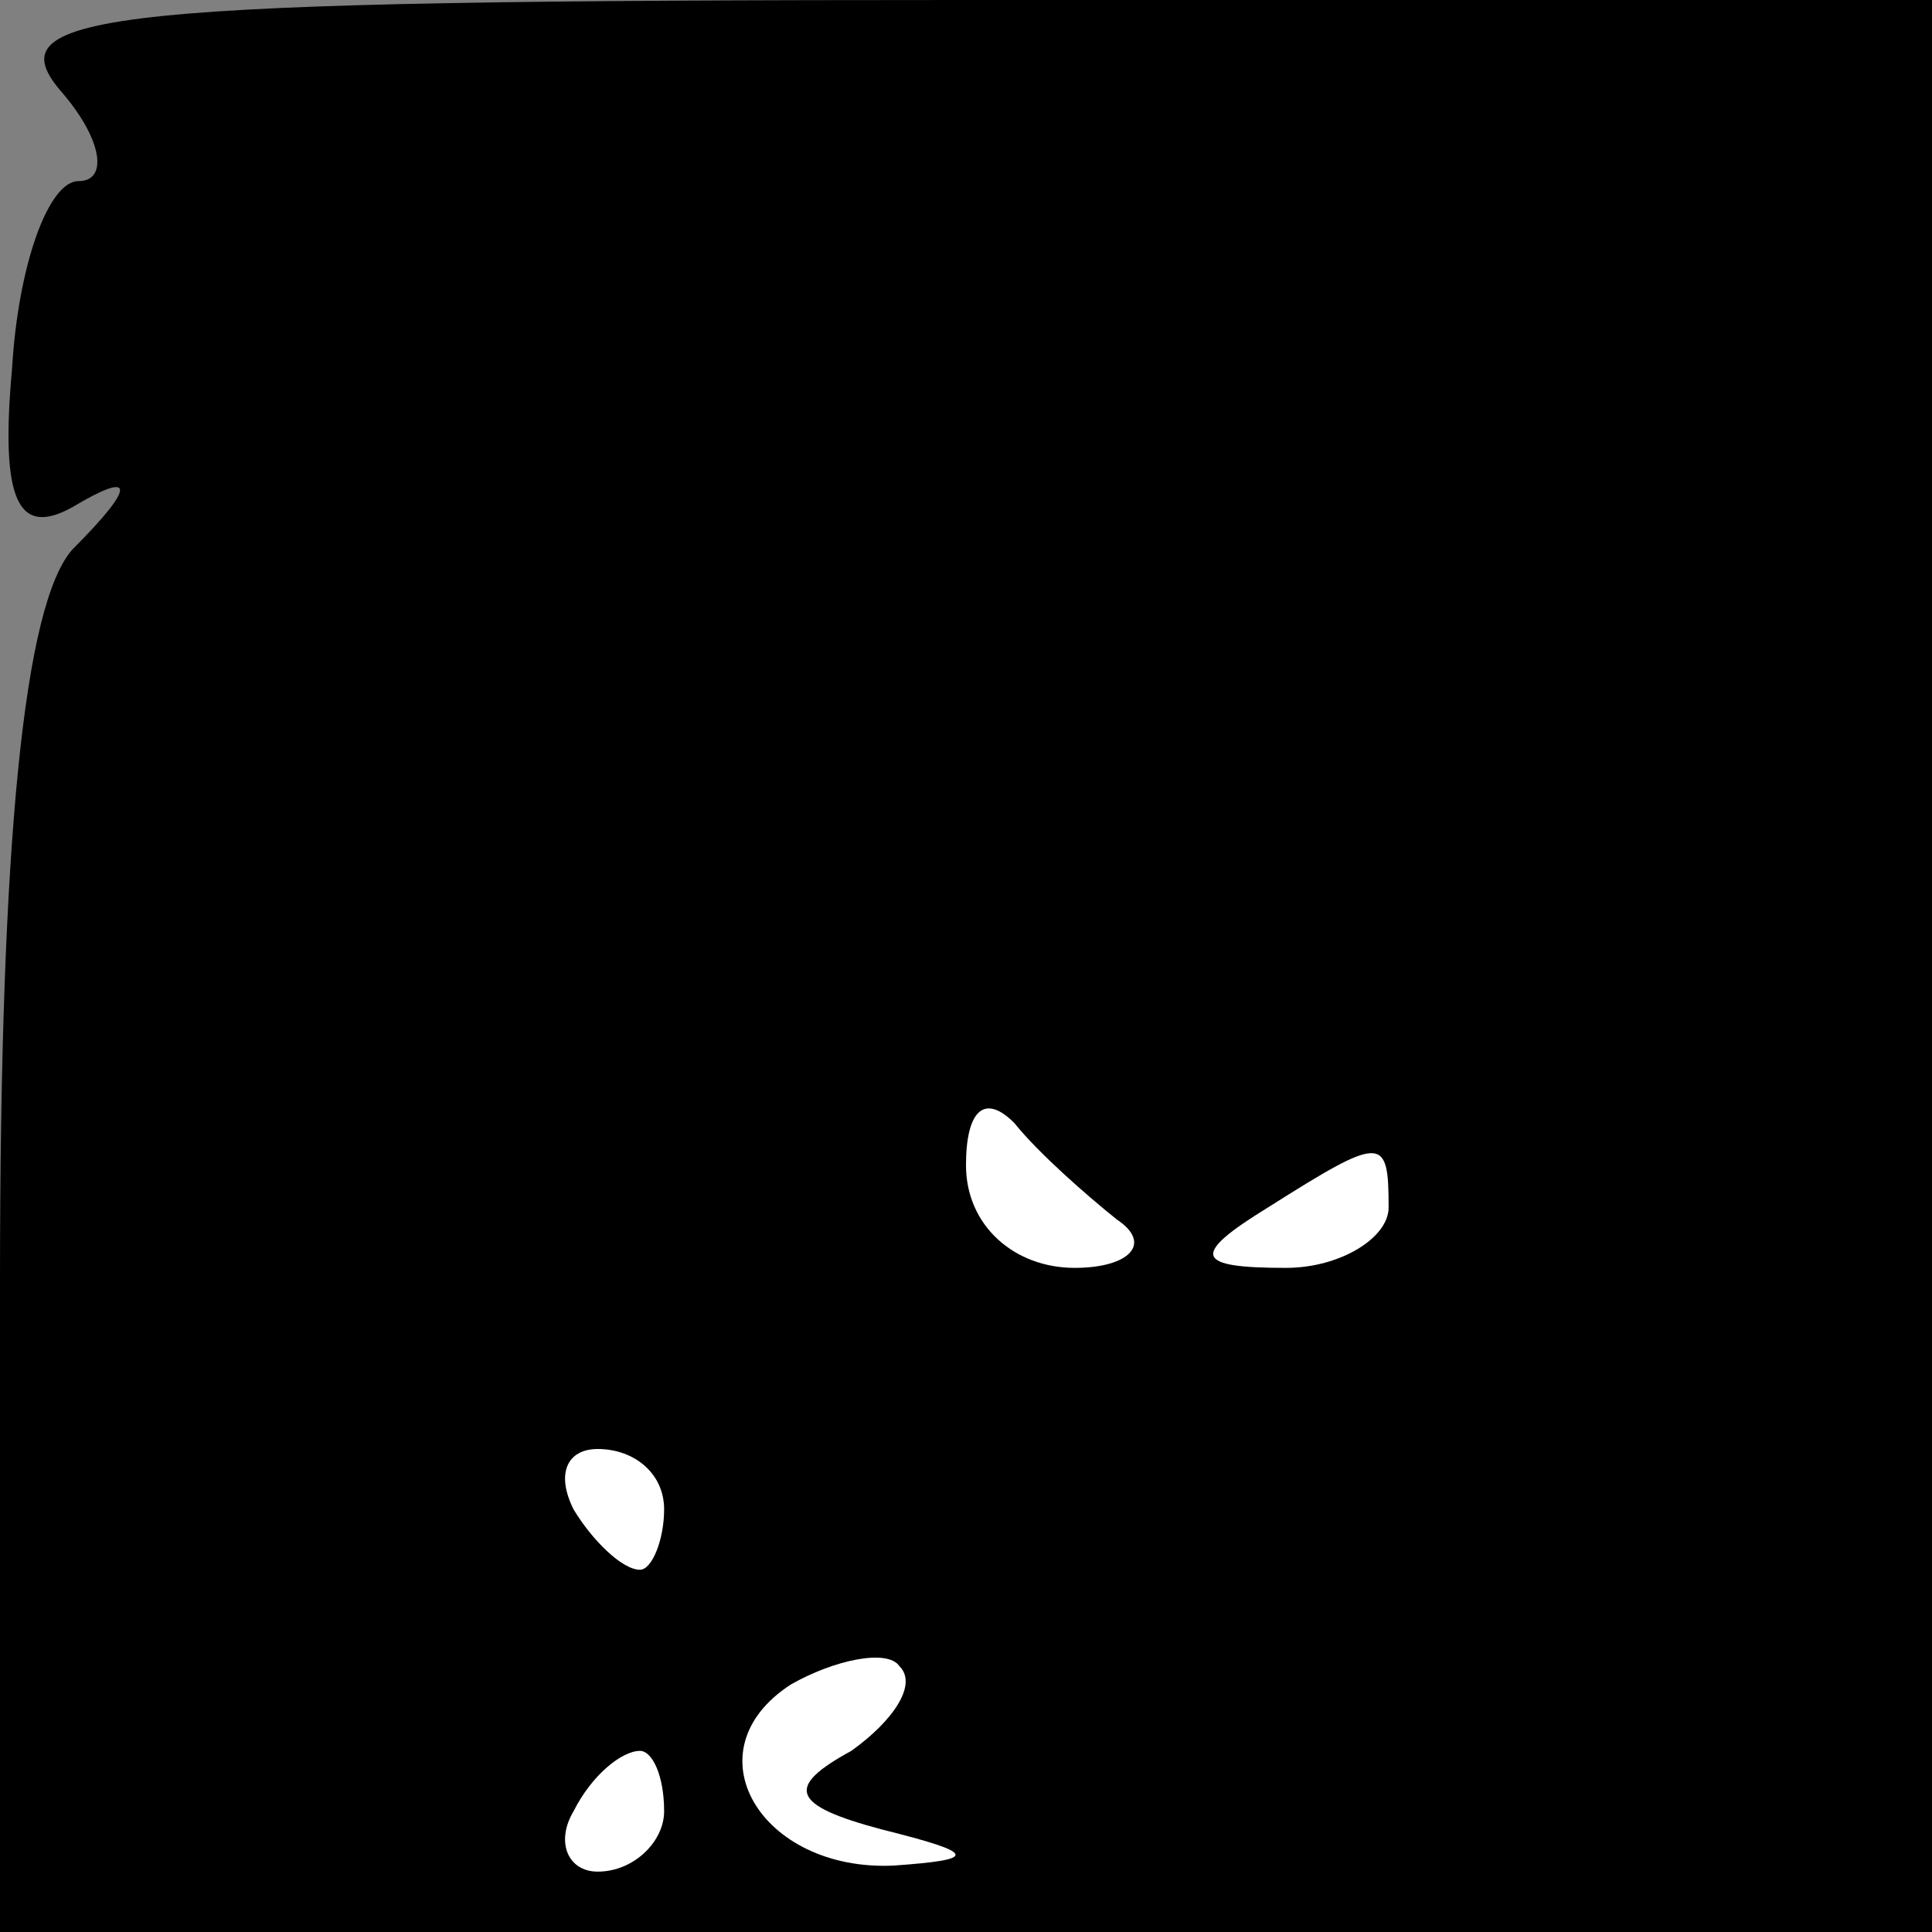 <?xml version="1.0" standalone="no"?>
<!DOCTYPE svg PUBLIC "-//W3C//DTD SVG 20010904//EN"
 "http://www.w3.org/TR/2001/REC-SVG-20010904/DTD/svg10.dtd">
<svg version="1.0" xmlns="http://www.w3.org/2000/svg"
 width="32pt" height="32pt" viewBox="0 0 32 32"
 preserveAspectRatio="xMidYMid meet">
<rect x="0" y="0" width="32" height="32" fill="#808080" stroke="none"/>
<g transform="translate(0,32) scale(0.1,-0.1)"
fill="#000000" stroke="none">
<path fill="#000000" stroke="none" d="M10 305 c7 -8 8 -15 3 -15 -5 0 -10
-14 -11 -31 -2 -22 1 -28 10 -23 10 6 11 4 0 -7 -8 -9 -12 -48 -12 -121 l0
-108 160 0 160 0 0 160 0 160 -161 0 c-142 0 -160 -2 -149 -15z"/>
<path fill="#ffffff" stroke="none" d="M185 118 c6 -4 2 -8 -7 -8 -10 0 -18 7
-18 17 0 9 3 12 8 7 4 -5 12 -12 17 -16z"/>
<path fill="#ffffff" stroke="none" d="M230 120 c0 -5 -8 -10 -17 -10 -15 0
-16 2 -3 10 19 12 20 12 20 0z"/>
<path fill="#ffffff" stroke="none" d="M110 70 c0 -5 -2 -10 -4 -10 -3 0 -8 5
-11 10 -3 6 -1 10 4 10 6 0 11 -4 11 -10z"/>
<path fill="#ffffff" stroke="none" d="M141 30 c-11 -6 -10 -9 5 -13 16 -4 16
-5 2 -6 -22 -1 -34 19 -17 30 7 4 16 6 18 3 3 -3 -1 -9 -8 -14z"/>
<path fill="#ffffff" stroke="none" d="M110 20 c0 -5 -5 -10 -11 -10 -5 0 -7
5 -4 10 3 6 8 10 11 10 2 0 4 -4 4 -10z"/>
</g>
</svg>

